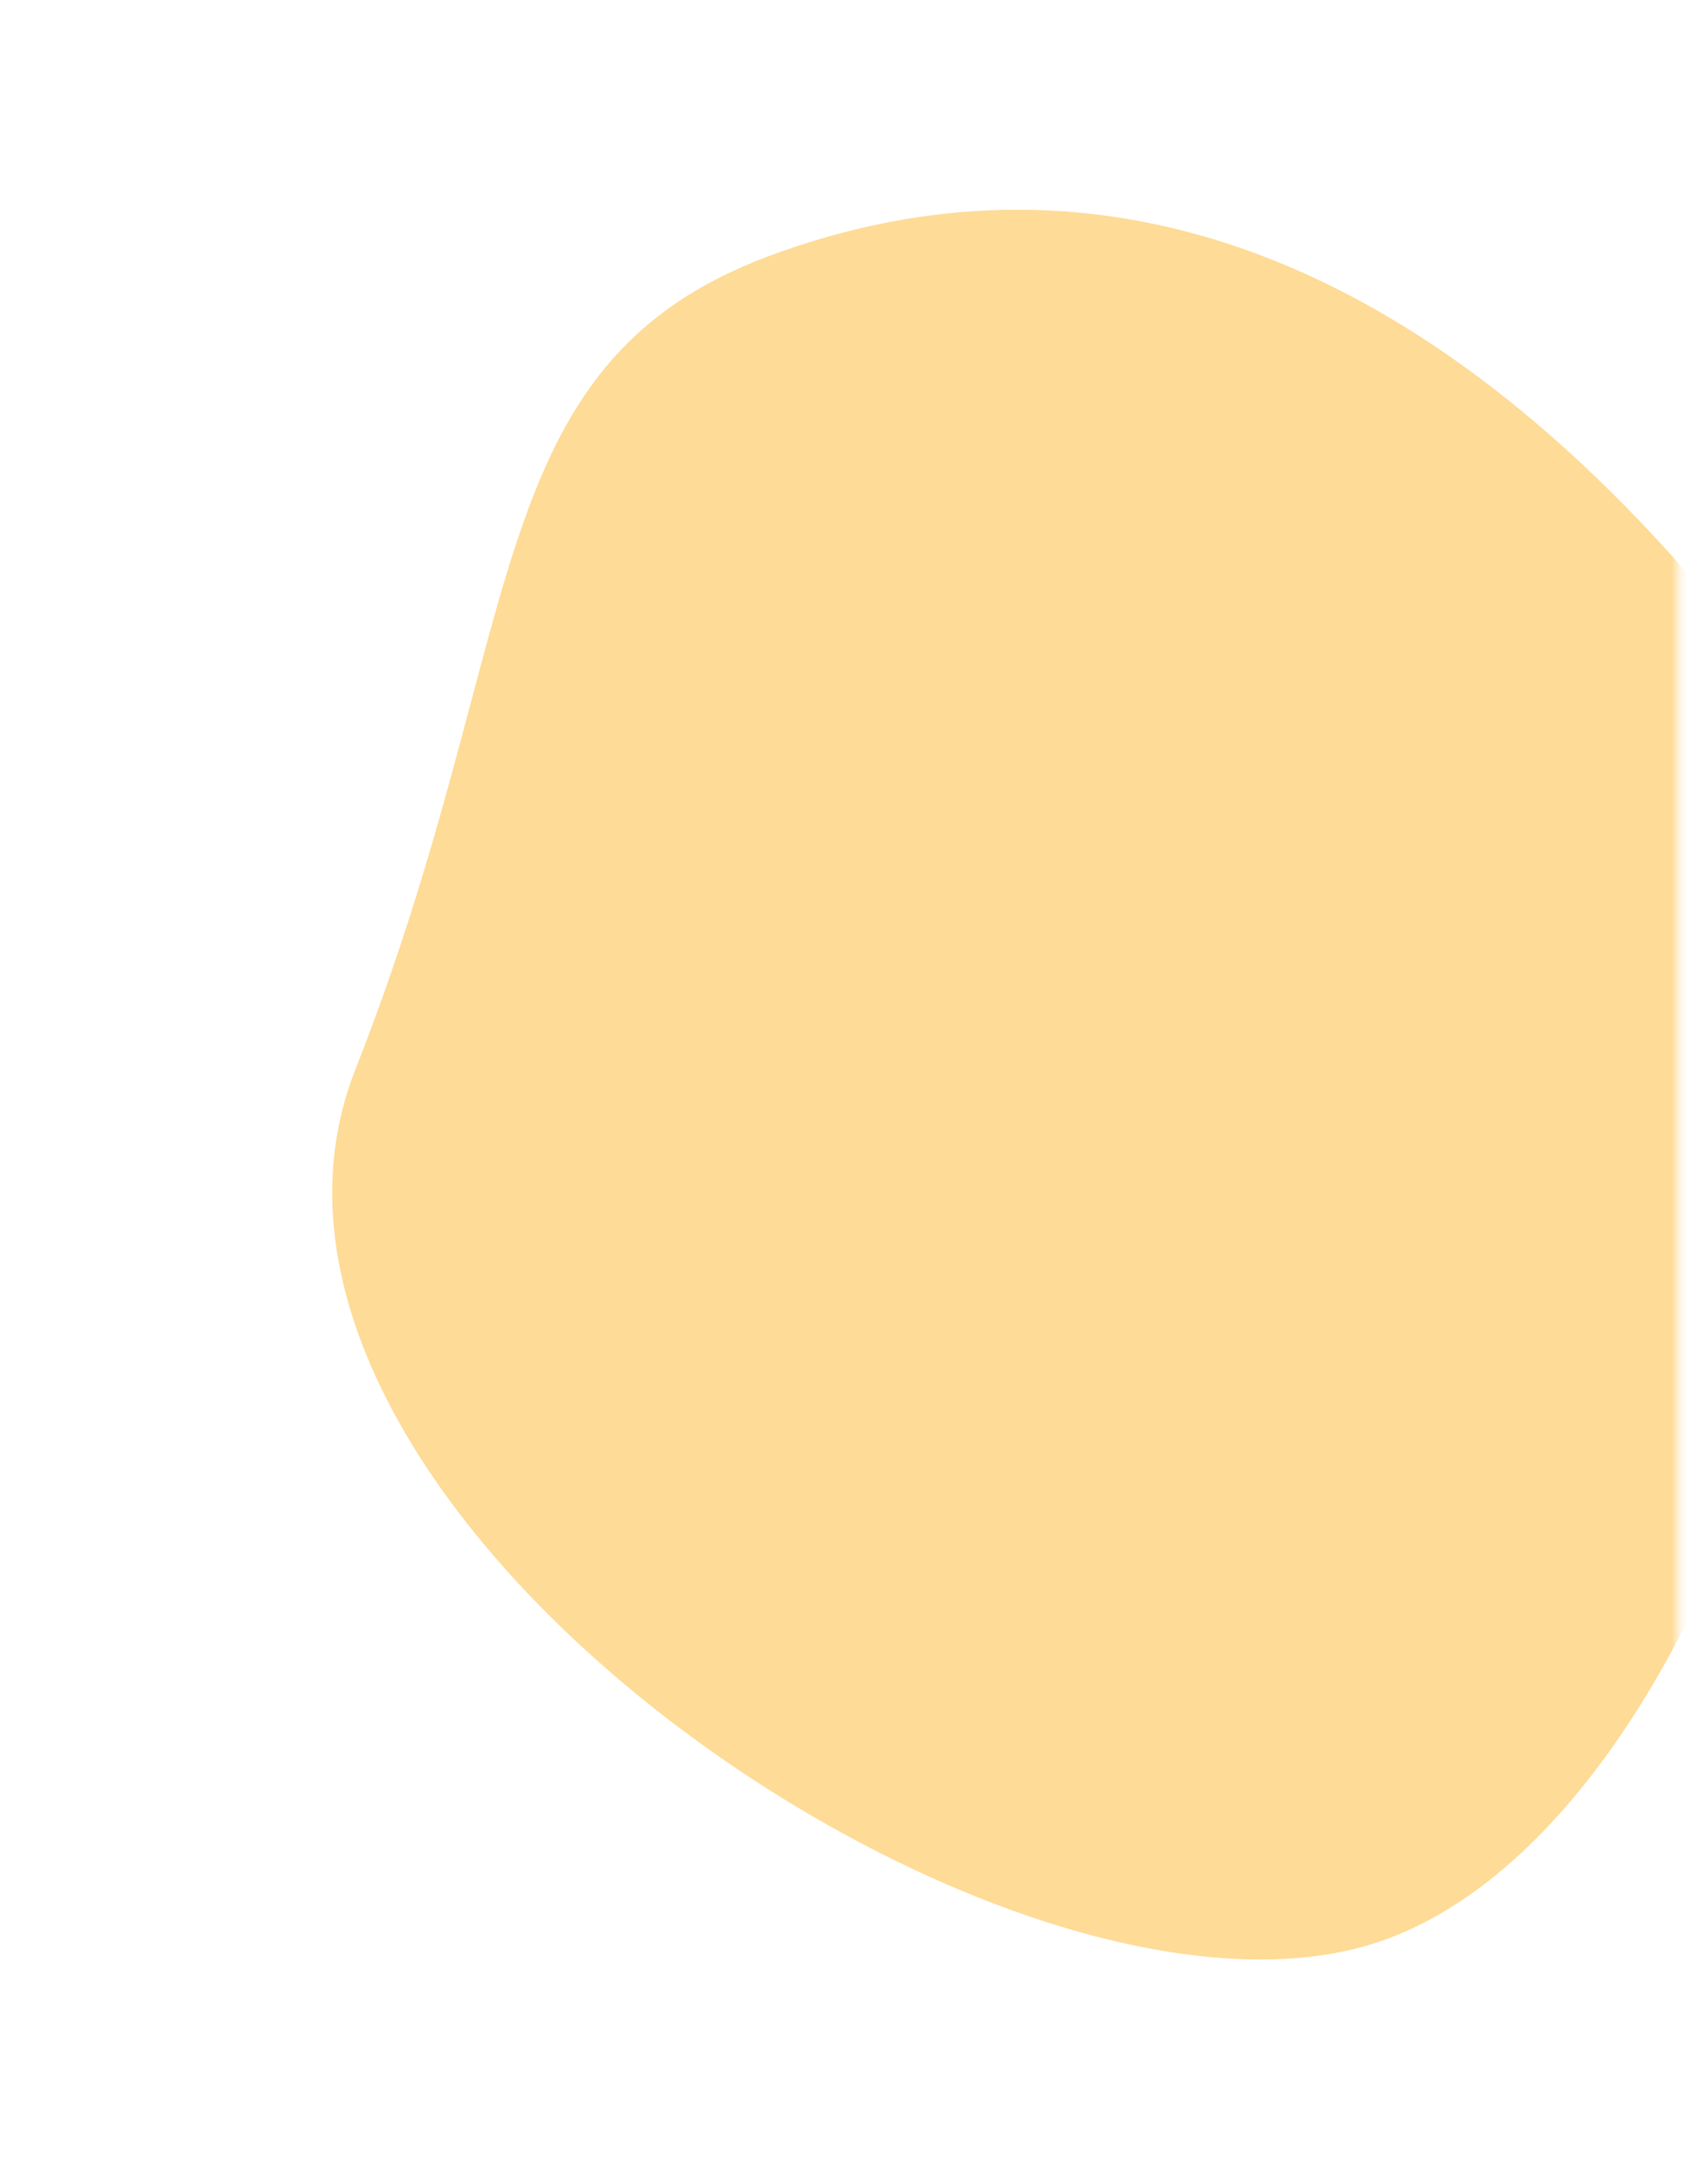 <?xml version="1.0" encoding="utf-8"?>
<!-- Generator: Adobe Illustrator 24.1.2, SVG Export Plug-In . SVG Version: 6.00 Build 0)  -->
<svg version="1.1" id="Слой_1" xmlns="http://www.w3.org/2000/svg" xmlns:xlink="http://www.w3.org/1999/xlink" x="0px" y="0px"
	 viewBox="0 0 173 224" style="enable-background:new 0 0 173 224;" xml:space="preserve">
<style type="text/css">
	.st0{fill:#C4C4C4;filter:url(#Adobe_OpacityMaskFilter);}
	.st1{mask:url(#mask0_1_);}
	.st2{fill:#FEDB96;}
	.st3{opacity:0.4;}
	.st4{fill:none;}
	.st5{opacity:0.5;}
</style>
<defs>
	<filter id="Adobe_OpacityMaskFilter" filterUnits="userSpaceOnUse" x="-72" y="-27" width="342.7" height="278.8">
		<feColorMatrix  type="matrix" values="1 0 0 0 0  0 1 0 0 0  0 0 1 0 0  0 0 0 1 0"/>
	</filter>
</defs>
<mask maskUnits="userSpaceOnUse" x="-72" y="-27" width="342.7" height="278.8" id="mask0_1_">
	<rect class="st0" width="172.2" height="224"/>
</mask>
<g class="st1">
	<path class="st2" d="M78.8,26.3c29.7-11.1,62.2-3.9,94,32.1c31.8,36.1,7.4,126.3-30.3,140.4C104.9,213,18.6,154.7,36.5,109.6
		C54.3,64.4,49,37.5,78.8,26.3z"/>
	<g class="st3">
		<polygon class="st4" points="-72,55 94,251.8 270.7,169.8 104.7,-27 		"/>
	</g>
	<g class="st5">
		<polygon class="st4" points="209.4,126.4 54.7,202.2 -0.6,107.9 154.1,32 		"/>
	</g>
</g>
</svg>

